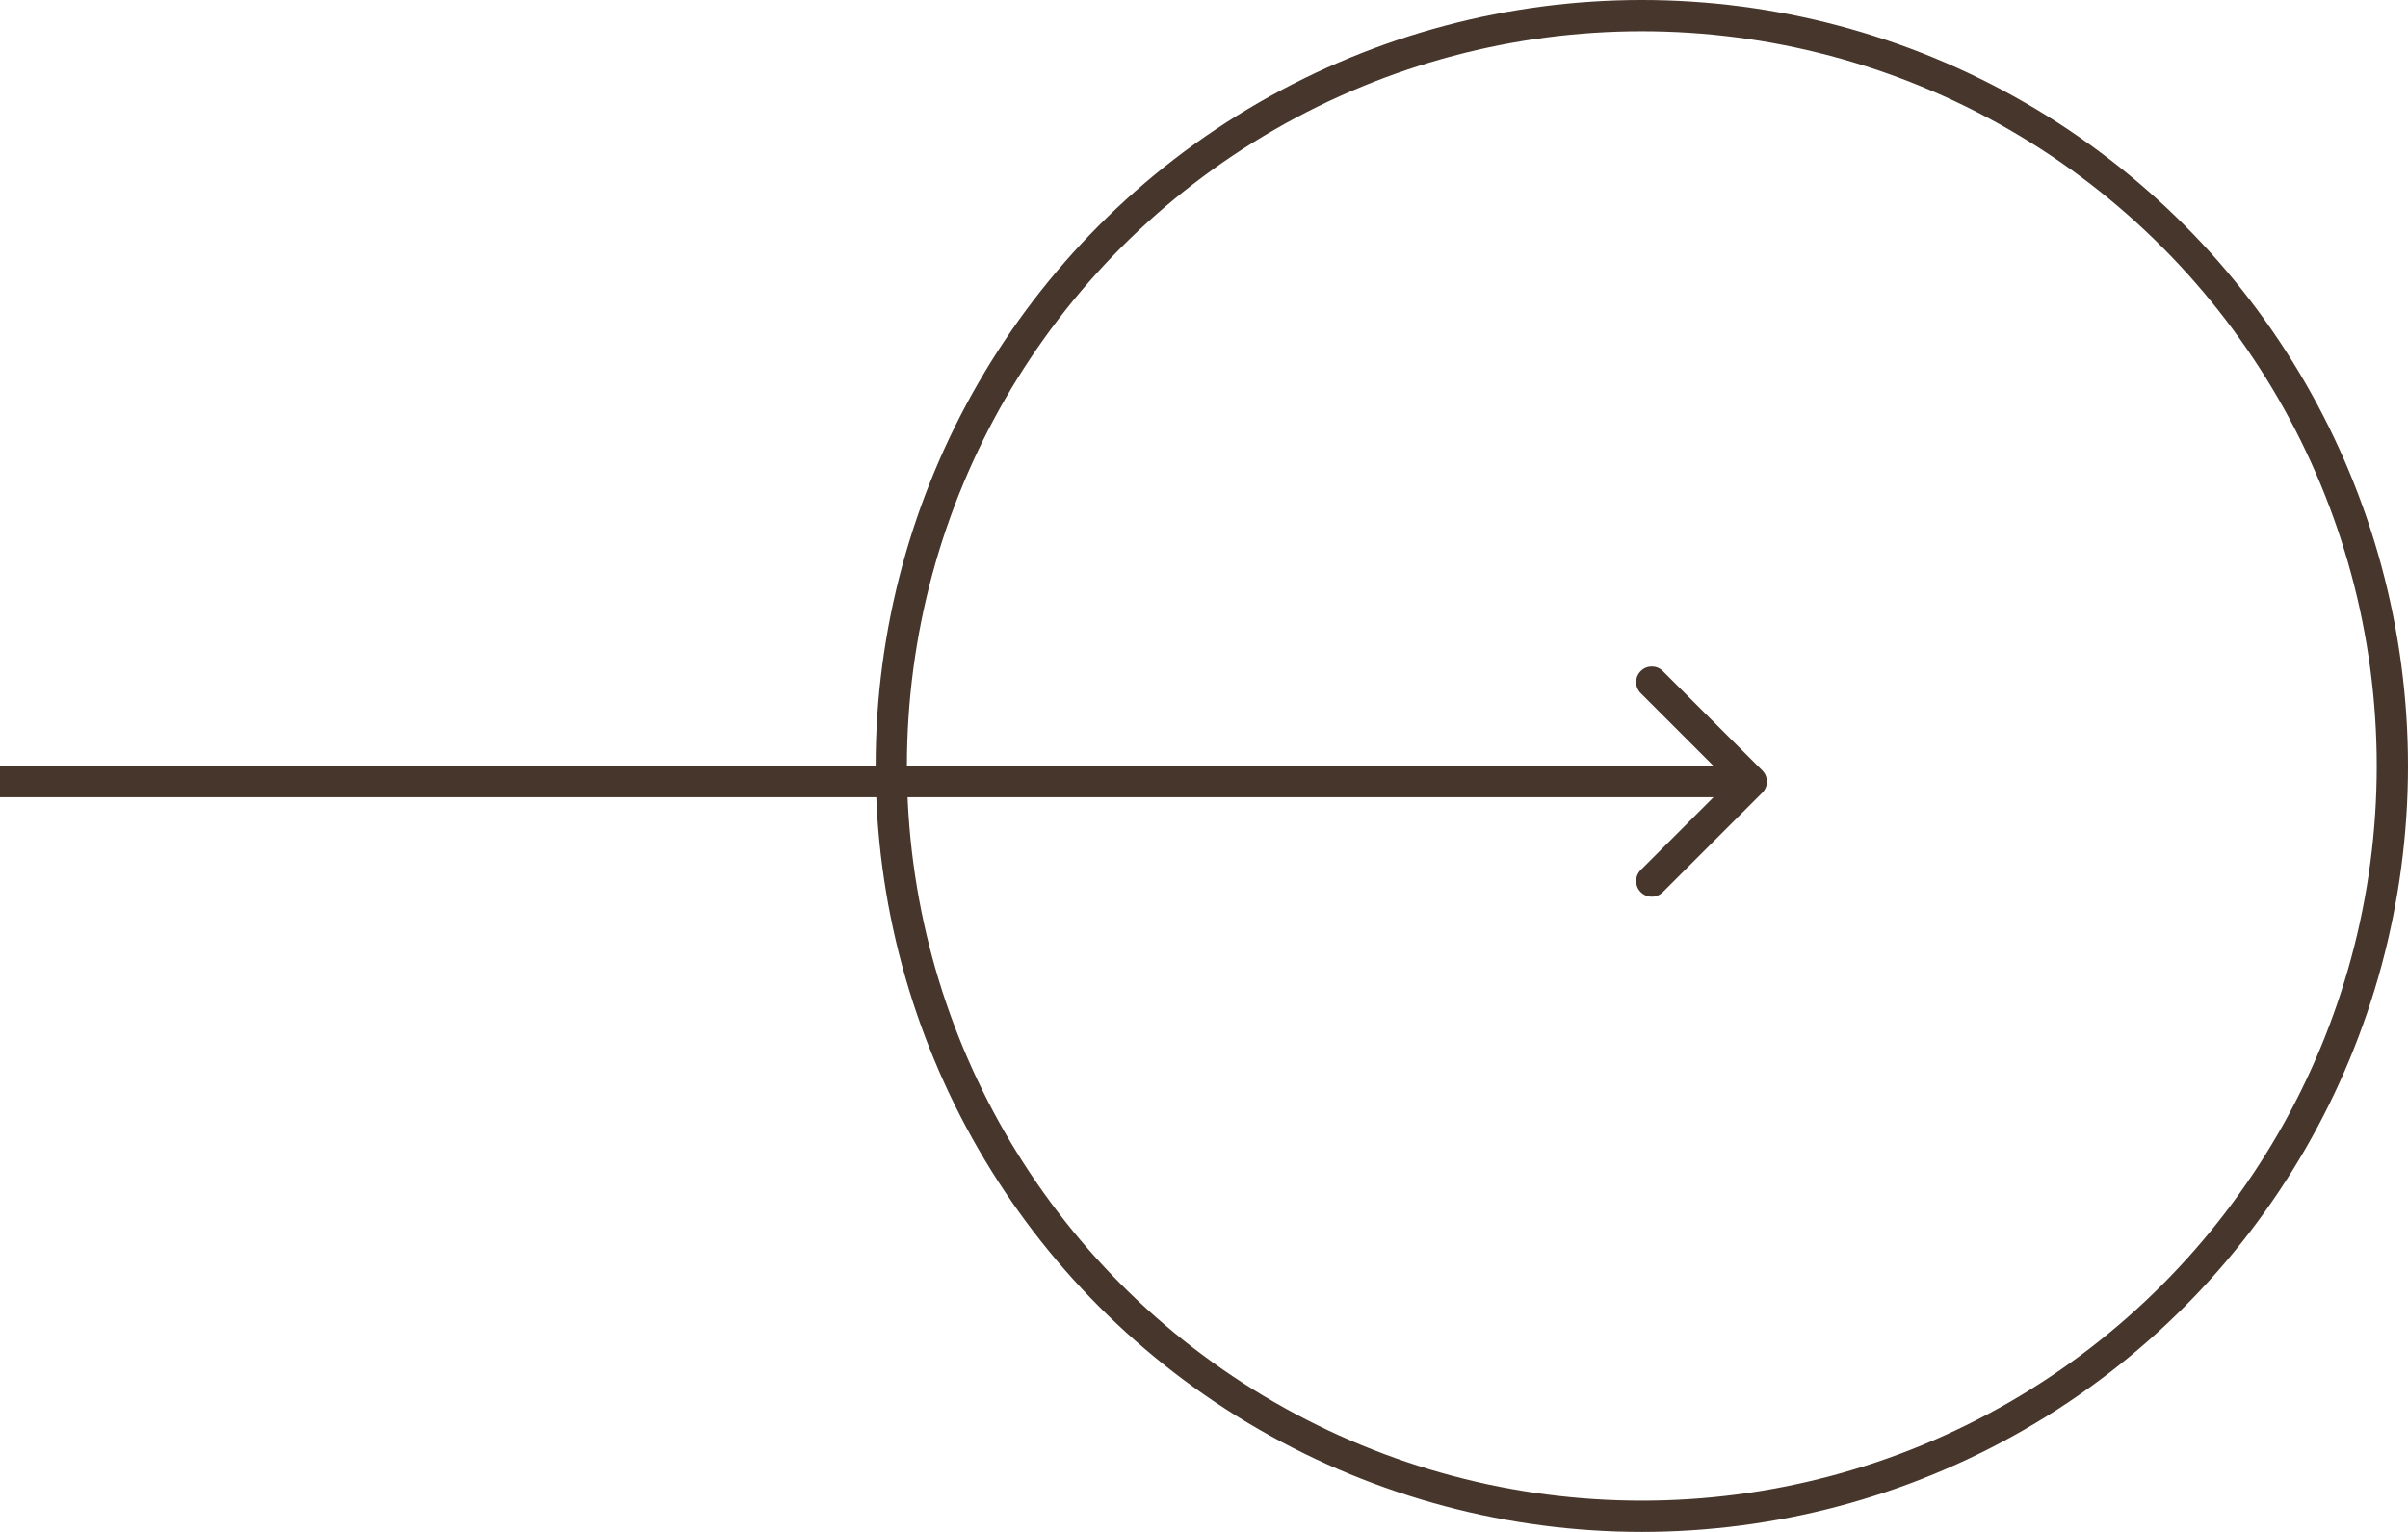<svg width="77" height="49" viewBox="0 0 77 49" fill="none" xmlns="http://www.w3.org/2000/svg">
<circle cx="52.5" cy="24.5" r="24" stroke="#47362B"/>
<path d="M56.354 25.354C56.549 25.158 56.549 24.842 56.354 24.646L53.172 21.465C52.976 21.269 52.66 21.269 52.465 21.465C52.269 21.66 52.269 21.976 52.465 22.172L55.293 25L52.465 27.828C52.269 28.024 52.269 28.34 52.465 28.535C52.66 28.731 52.976 28.731 53.172 28.535L56.354 25.354ZM0 25.5L56 25.5V24.5L0 24.5L0 25.5Z" fill="#47362B"/>
</svg>

